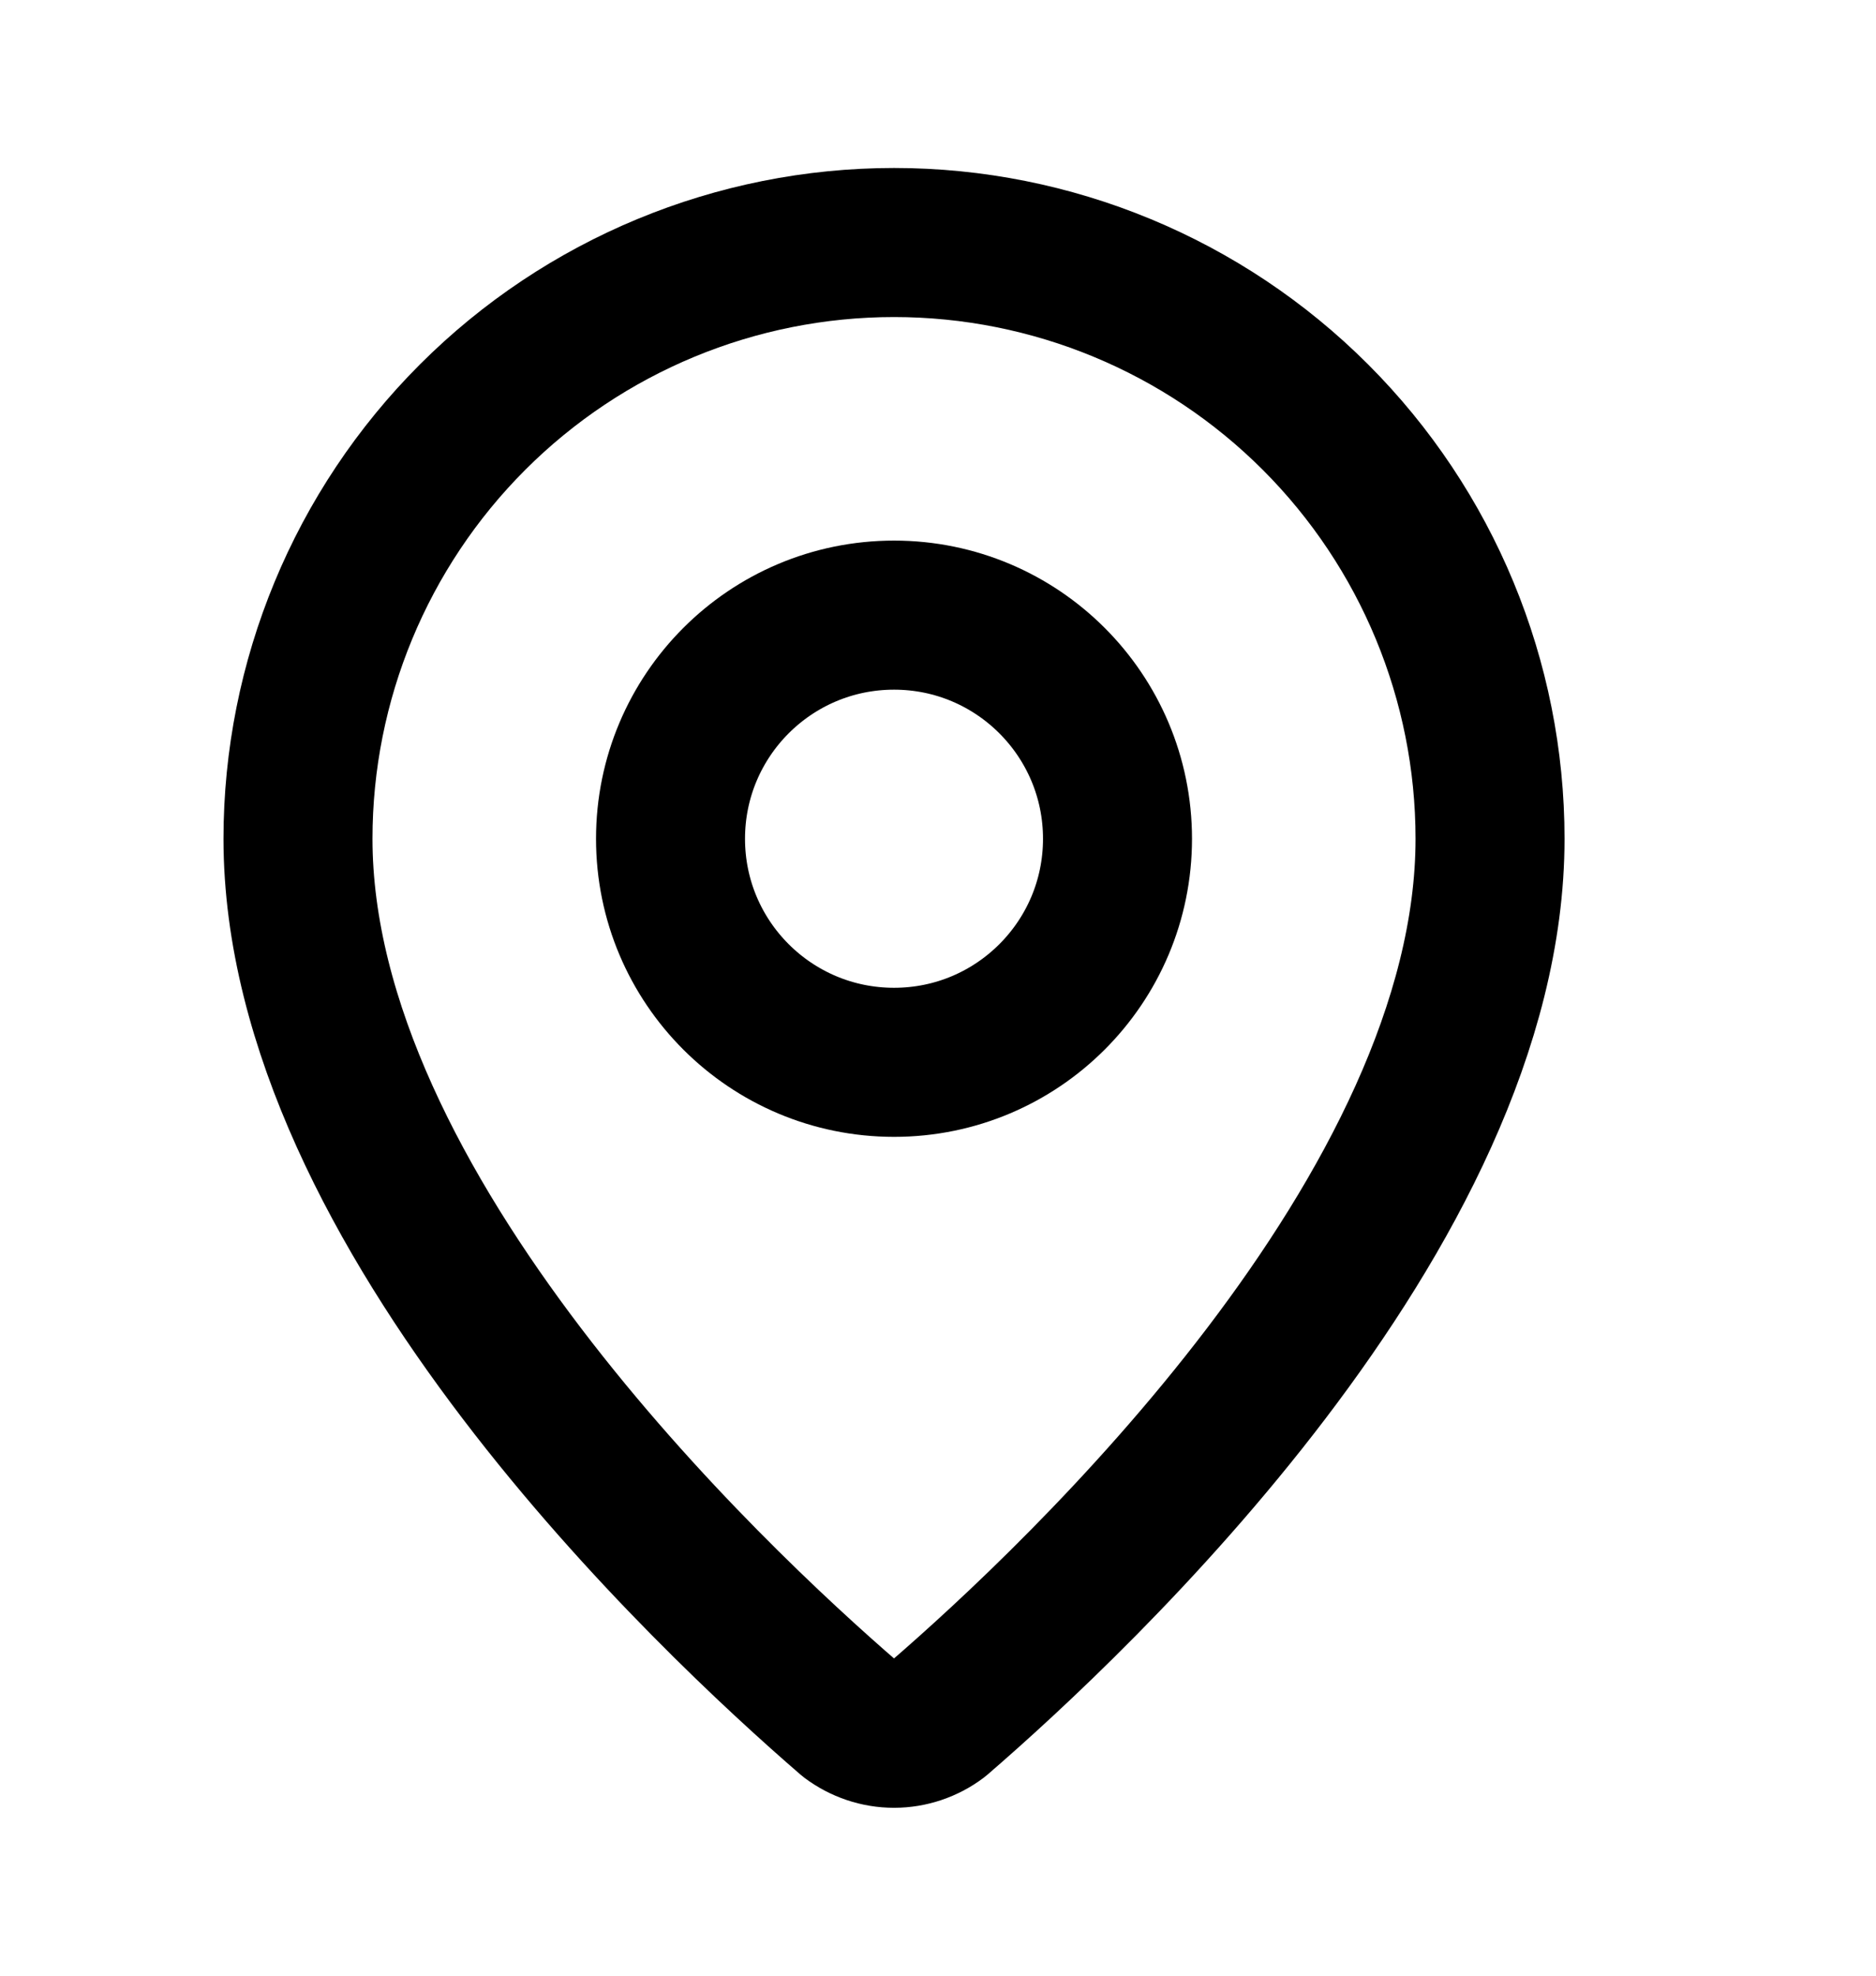 <svg width="19" height="20" viewBox="0 0 19 20" fill="none" xmlns="http://www.w3.org/2000/svg">
<path d="M15.091 8.491C15.091 12.259 10.912 16.182 9.508 17.394C9.378 17.492 9.218 17.546 9.055 17.546C8.891 17.546 8.732 17.492 8.601 17.394C7.198 16.182 3.018 12.259 3.018 8.491C3.018 6.89 3.654 5.355 4.786 4.223C5.918 3.091 7.454 2.455 9.055 2.455C10.656 2.455 12.191 3.091 13.323 4.223C14.455 5.355 15.091 6.89 15.091 8.491Z" stroke="black" stroke-width="1.509" stroke-linecap="round" stroke-linejoin="round"/>
<path d="M9.055 10.754C10.305 10.754 11.318 9.741 11.318 8.491C11.318 7.241 10.305 6.227 9.055 6.227C7.804 6.227 6.791 7.241 6.791 8.491C6.791 9.741 7.804 10.754 9.055 10.754Z" stroke="black" stroke-width="1.509" stroke-linecap="round" stroke-linejoin="round"/>
</svg>
